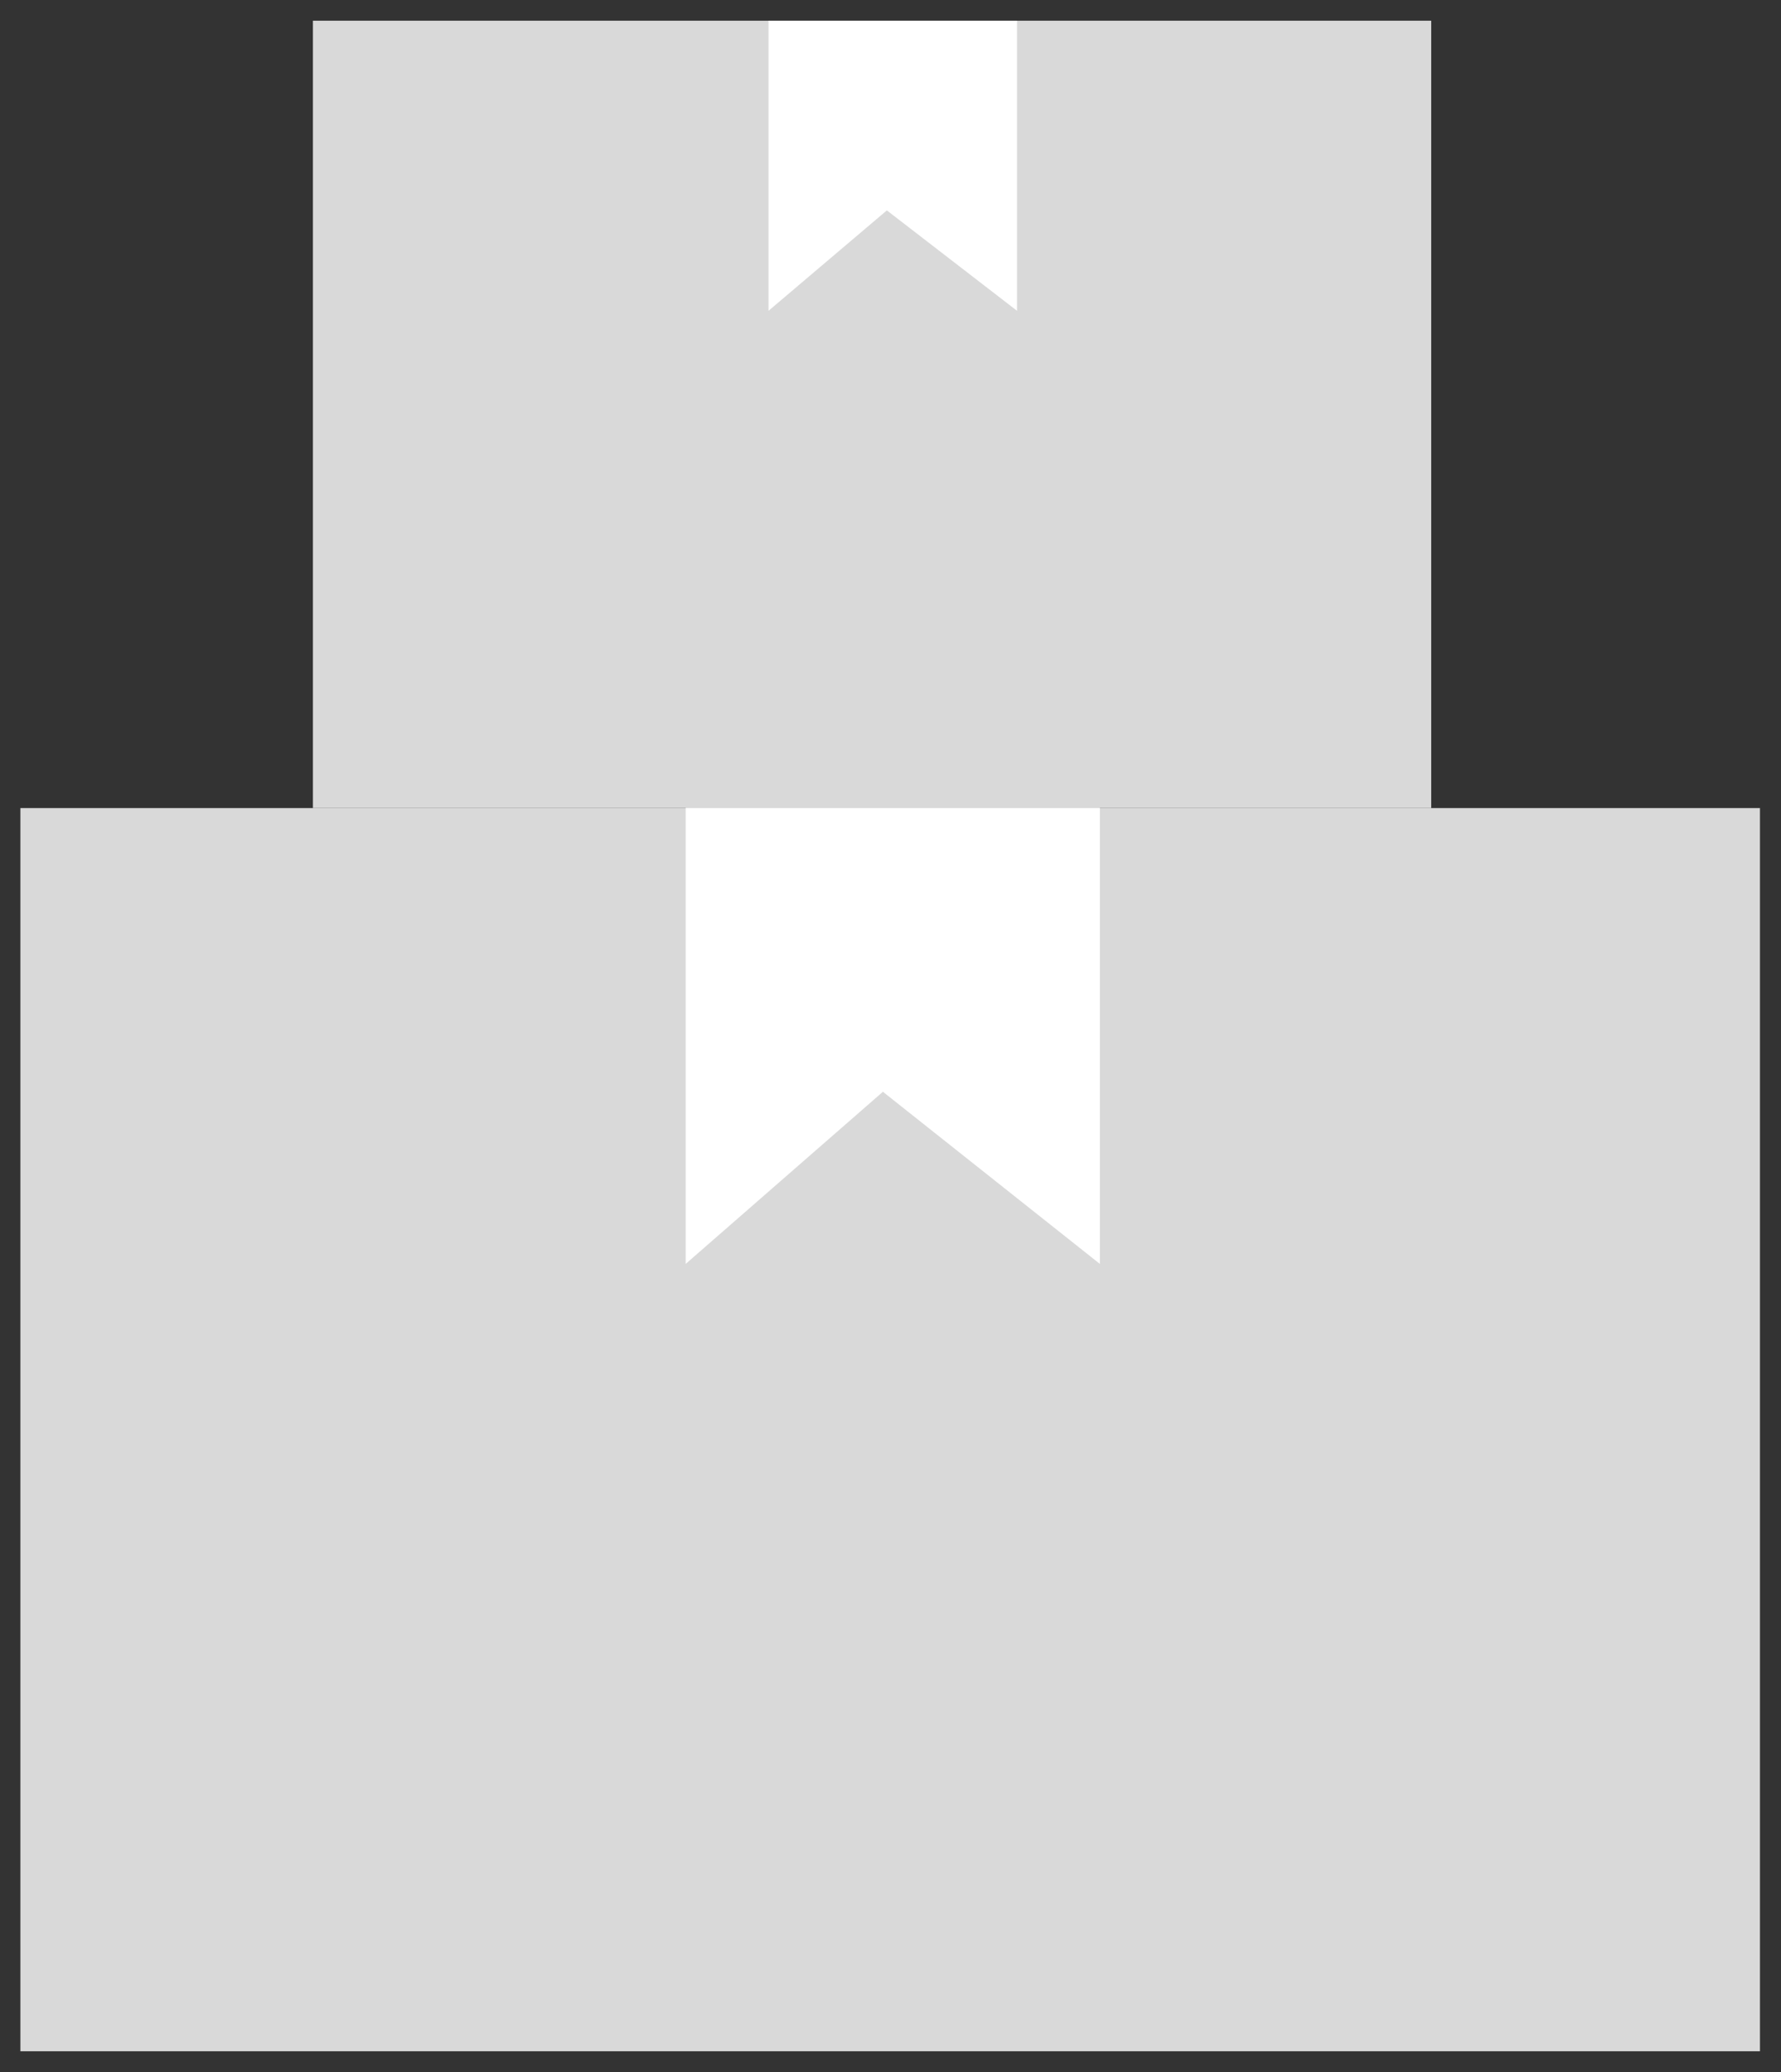 <svg width="43" height="50" viewBox="0 0 43 50" fill="none" xmlns="http://www.w3.org/2000/svg">
<rect x="0" y="0" width="43" height="50" fill="#333333" stroke="none"/>
<path d="M42.492 19.5H0.492V49.5H42.492V19.5Z" fill="#D9D9D9"/>
<path d="M16.555 30.5V18.5H26.555V30.5L21.317 26.346L16.555 30.5Z" fill="white"/>
<path d="M34.555 0.5H7.555V19.5H34.555V0.5Z" fill="#D9D9D9"/>
<path d="M18.555 7.5V0.5H24.555V7.5L21.412 5.077L18.555 7.5Z" fill="white"/>
</svg>
